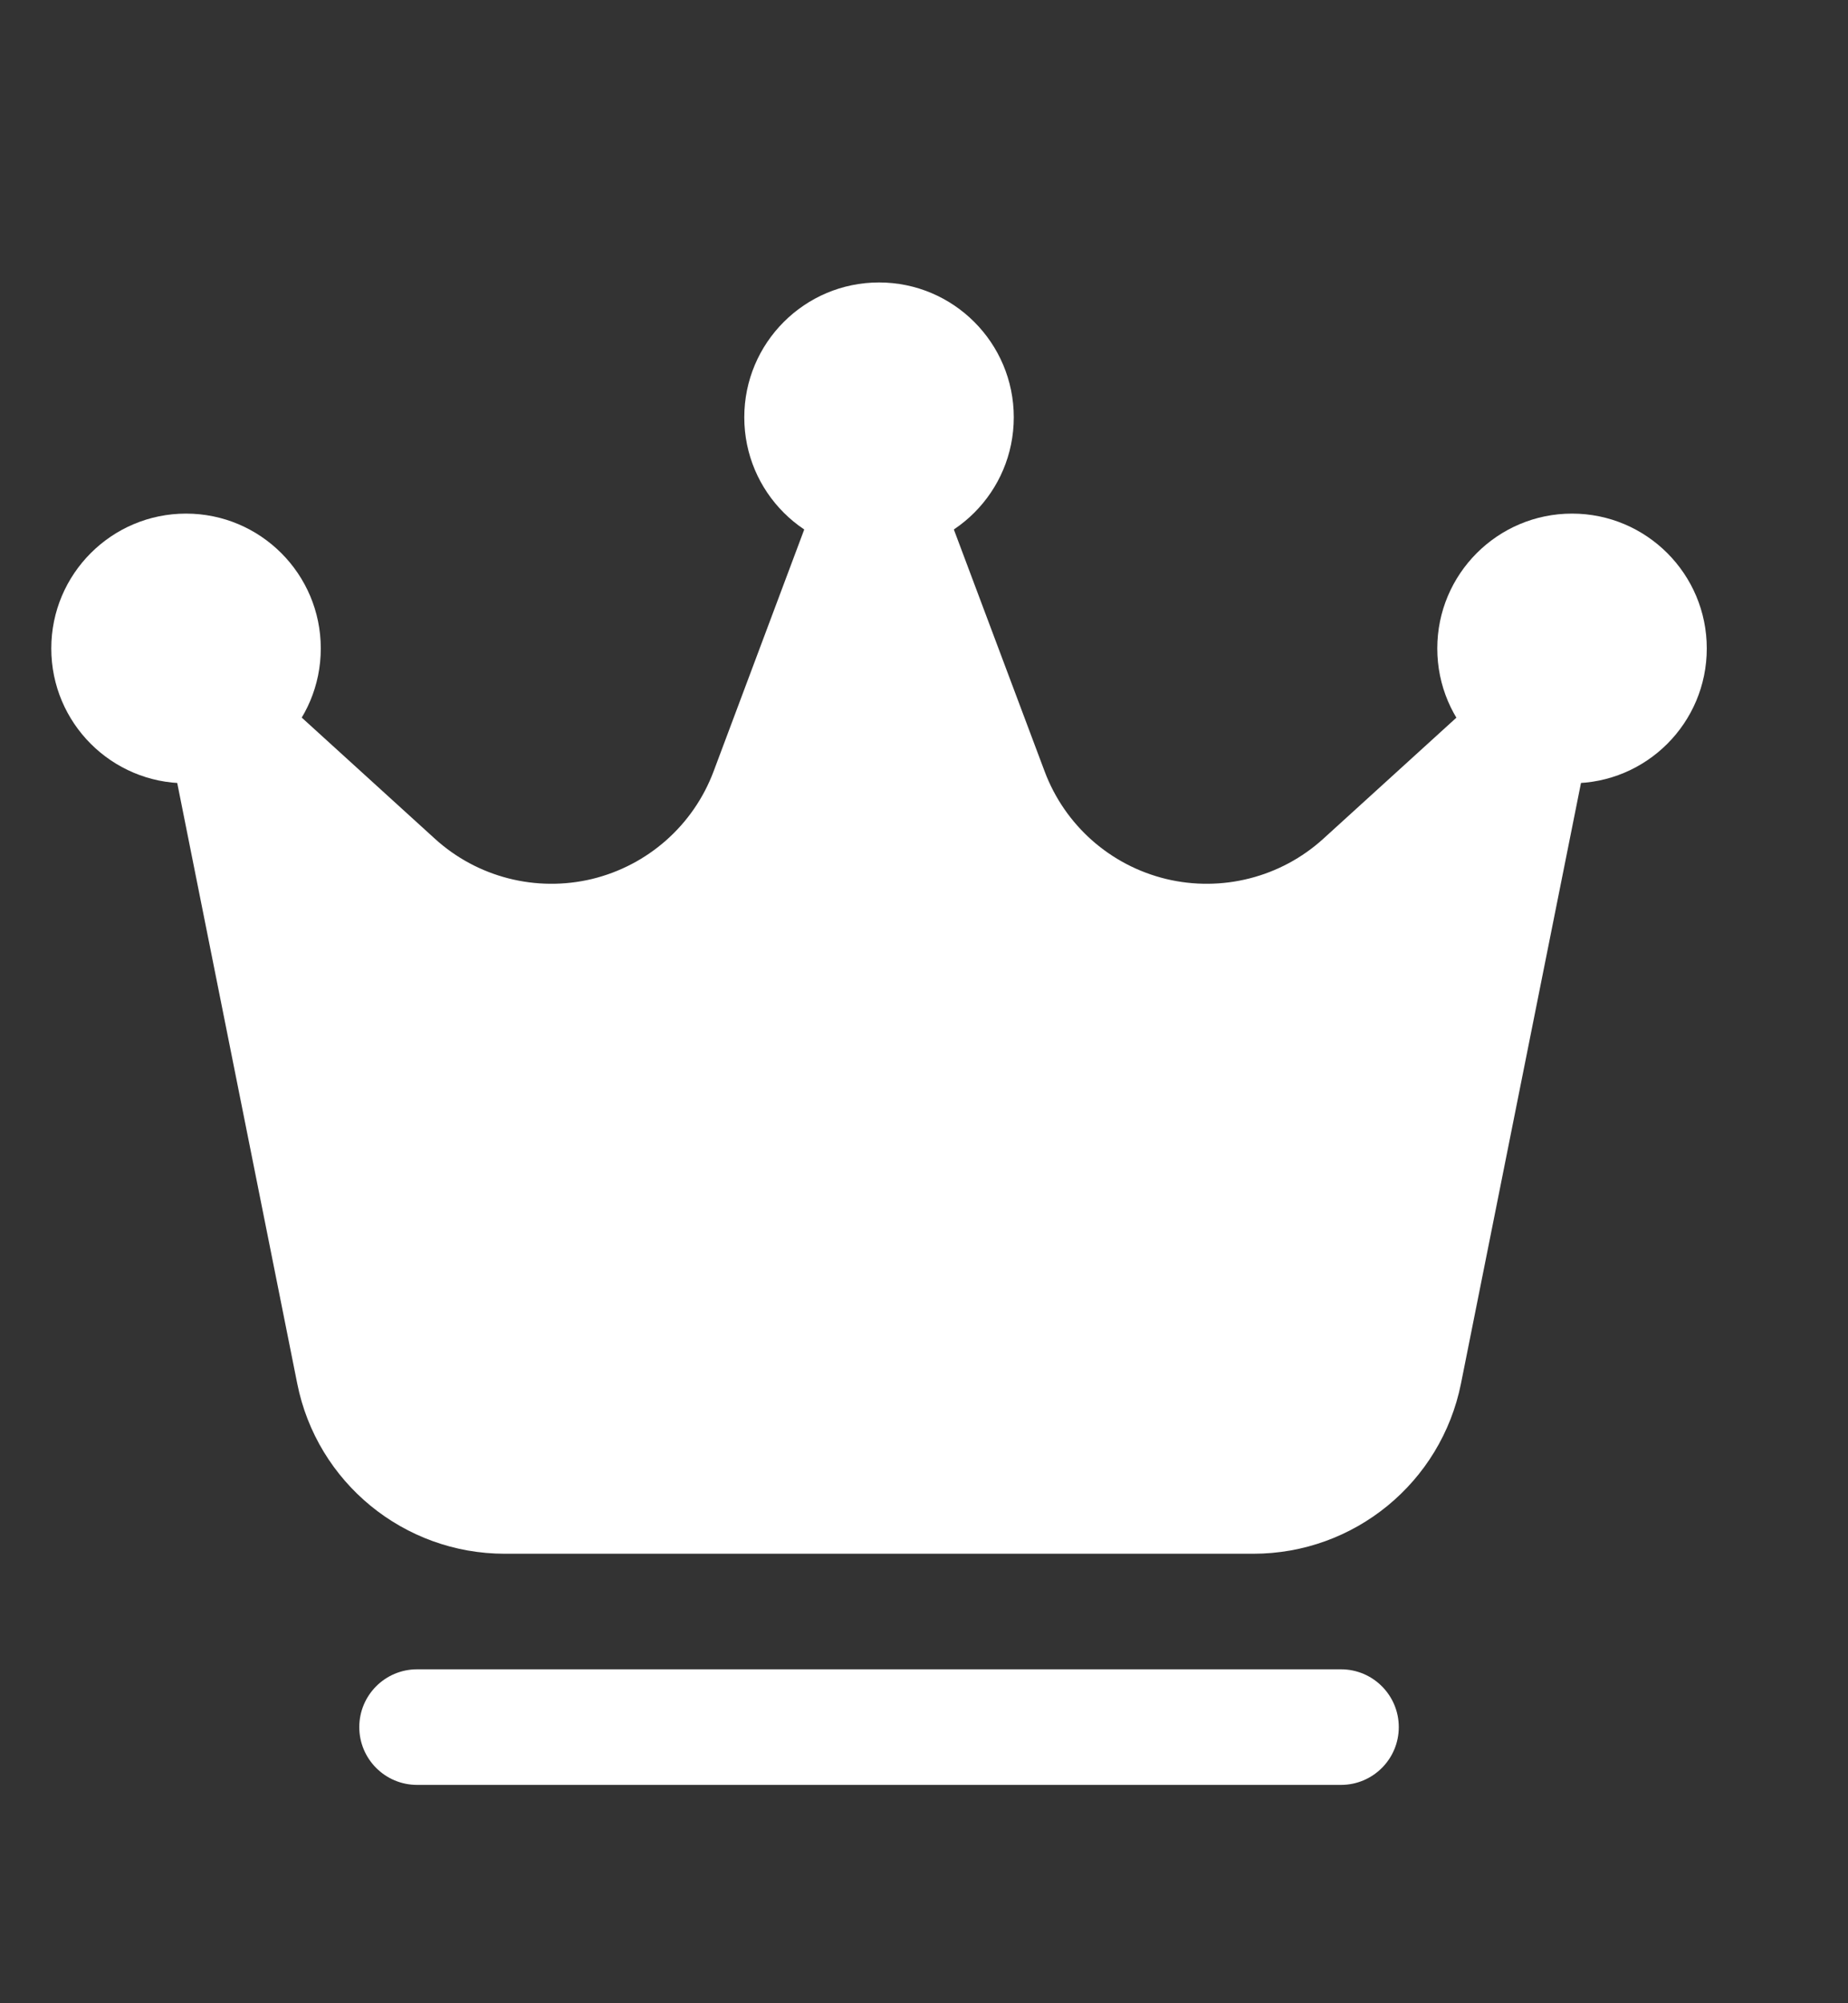 <svg width="12" height="13" viewBox="0 0 12 13" fill="none" xmlns="http://www.w3.org/2000/svg">
<rect x="0" y="0" width="12" height="13" fill="#333333" stroke="none"/>
<g clip-path="url(#clip0_385_5939)">
<path d="M5.708 3.583C6.191 3.583 6.583 3.192 6.583 2.708C6.583 2.225 6.191 1.833 5.708 1.833C5.225 1.833 4.833 2.225 4.833 2.708C4.833 3.192 5.225 3.583 5.708 3.583Z" fill="white"/>
<path d="M10.208 5.083C10.691 5.083 11.083 4.692 11.083 4.208C11.083 3.725 10.691 3.333 10.208 3.333C9.725 3.333 9.333 3.725 9.333 4.208C9.333 4.692 9.725 5.083 10.208 5.083Z" fill="white"/>
<path d="M1.208 5.083C1.691 5.083 2.083 4.692 2.083 4.208C2.083 3.725 1.691 3.333 1.208 3.333C0.725 3.333 0.333 3.725 0.333 4.208C0.333 4.692 0.725 5.083 1.208 5.083Z" fill="white"/>
<path fill-rule="evenodd" clip-rule="evenodd" d="M10.326 4.782C10.358 4.623 10.284 4.462 10.143 4.382C10.002 4.302 9.826 4.322 9.706 4.431C9.706 4.431 9.183 4.906 8.593 5.443C8.317 5.694 7.934 5.791 7.572 5.704C7.209 5.616 6.914 5.355 6.783 5.005L6.059 3.077C6.004 2.93 5.865 2.833 5.708 2.833C5.552 2.833 5.412 2.93 5.357 3.077L4.634 5.005C4.503 5.355 4.207 5.616 3.845 5.704C3.482 5.791 3.1 5.694 2.824 5.443C2.234 4.906 1.711 4.431 1.711 4.431C1.591 4.322 1.414 4.302 1.273 4.382C1.133 4.462 1.059 4.623 1.091 4.782C1.091 4.782 1.647 7.564 1.93 8.978C2.058 9.621 2.623 10.083 3.278 10.083H8.138C8.794 10.083 9.358 9.621 9.487 8.978C9.769 7.564 10.326 4.782 10.326 4.782Z" fill="white"/>
<path fill-rule="evenodd" clip-rule="evenodd" d="M8.708 10.833H2.708C2.501 10.833 2.333 11.001 2.333 11.208C2.333 11.415 2.501 11.583 2.708 11.583H8.708C8.915 11.583 9.083 11.415 9.083 11.208C9.083 11.001 8.915 10.833 8.708 10.833Z" fill="white"/>
</g>
<defs>
<clipPath id="clip0_385_5939">
<rect width="12" height="12" fill="white" transform="translate(-6.10352e-05 0.5)"/>
</clipPath>
</defs>
</svg>
